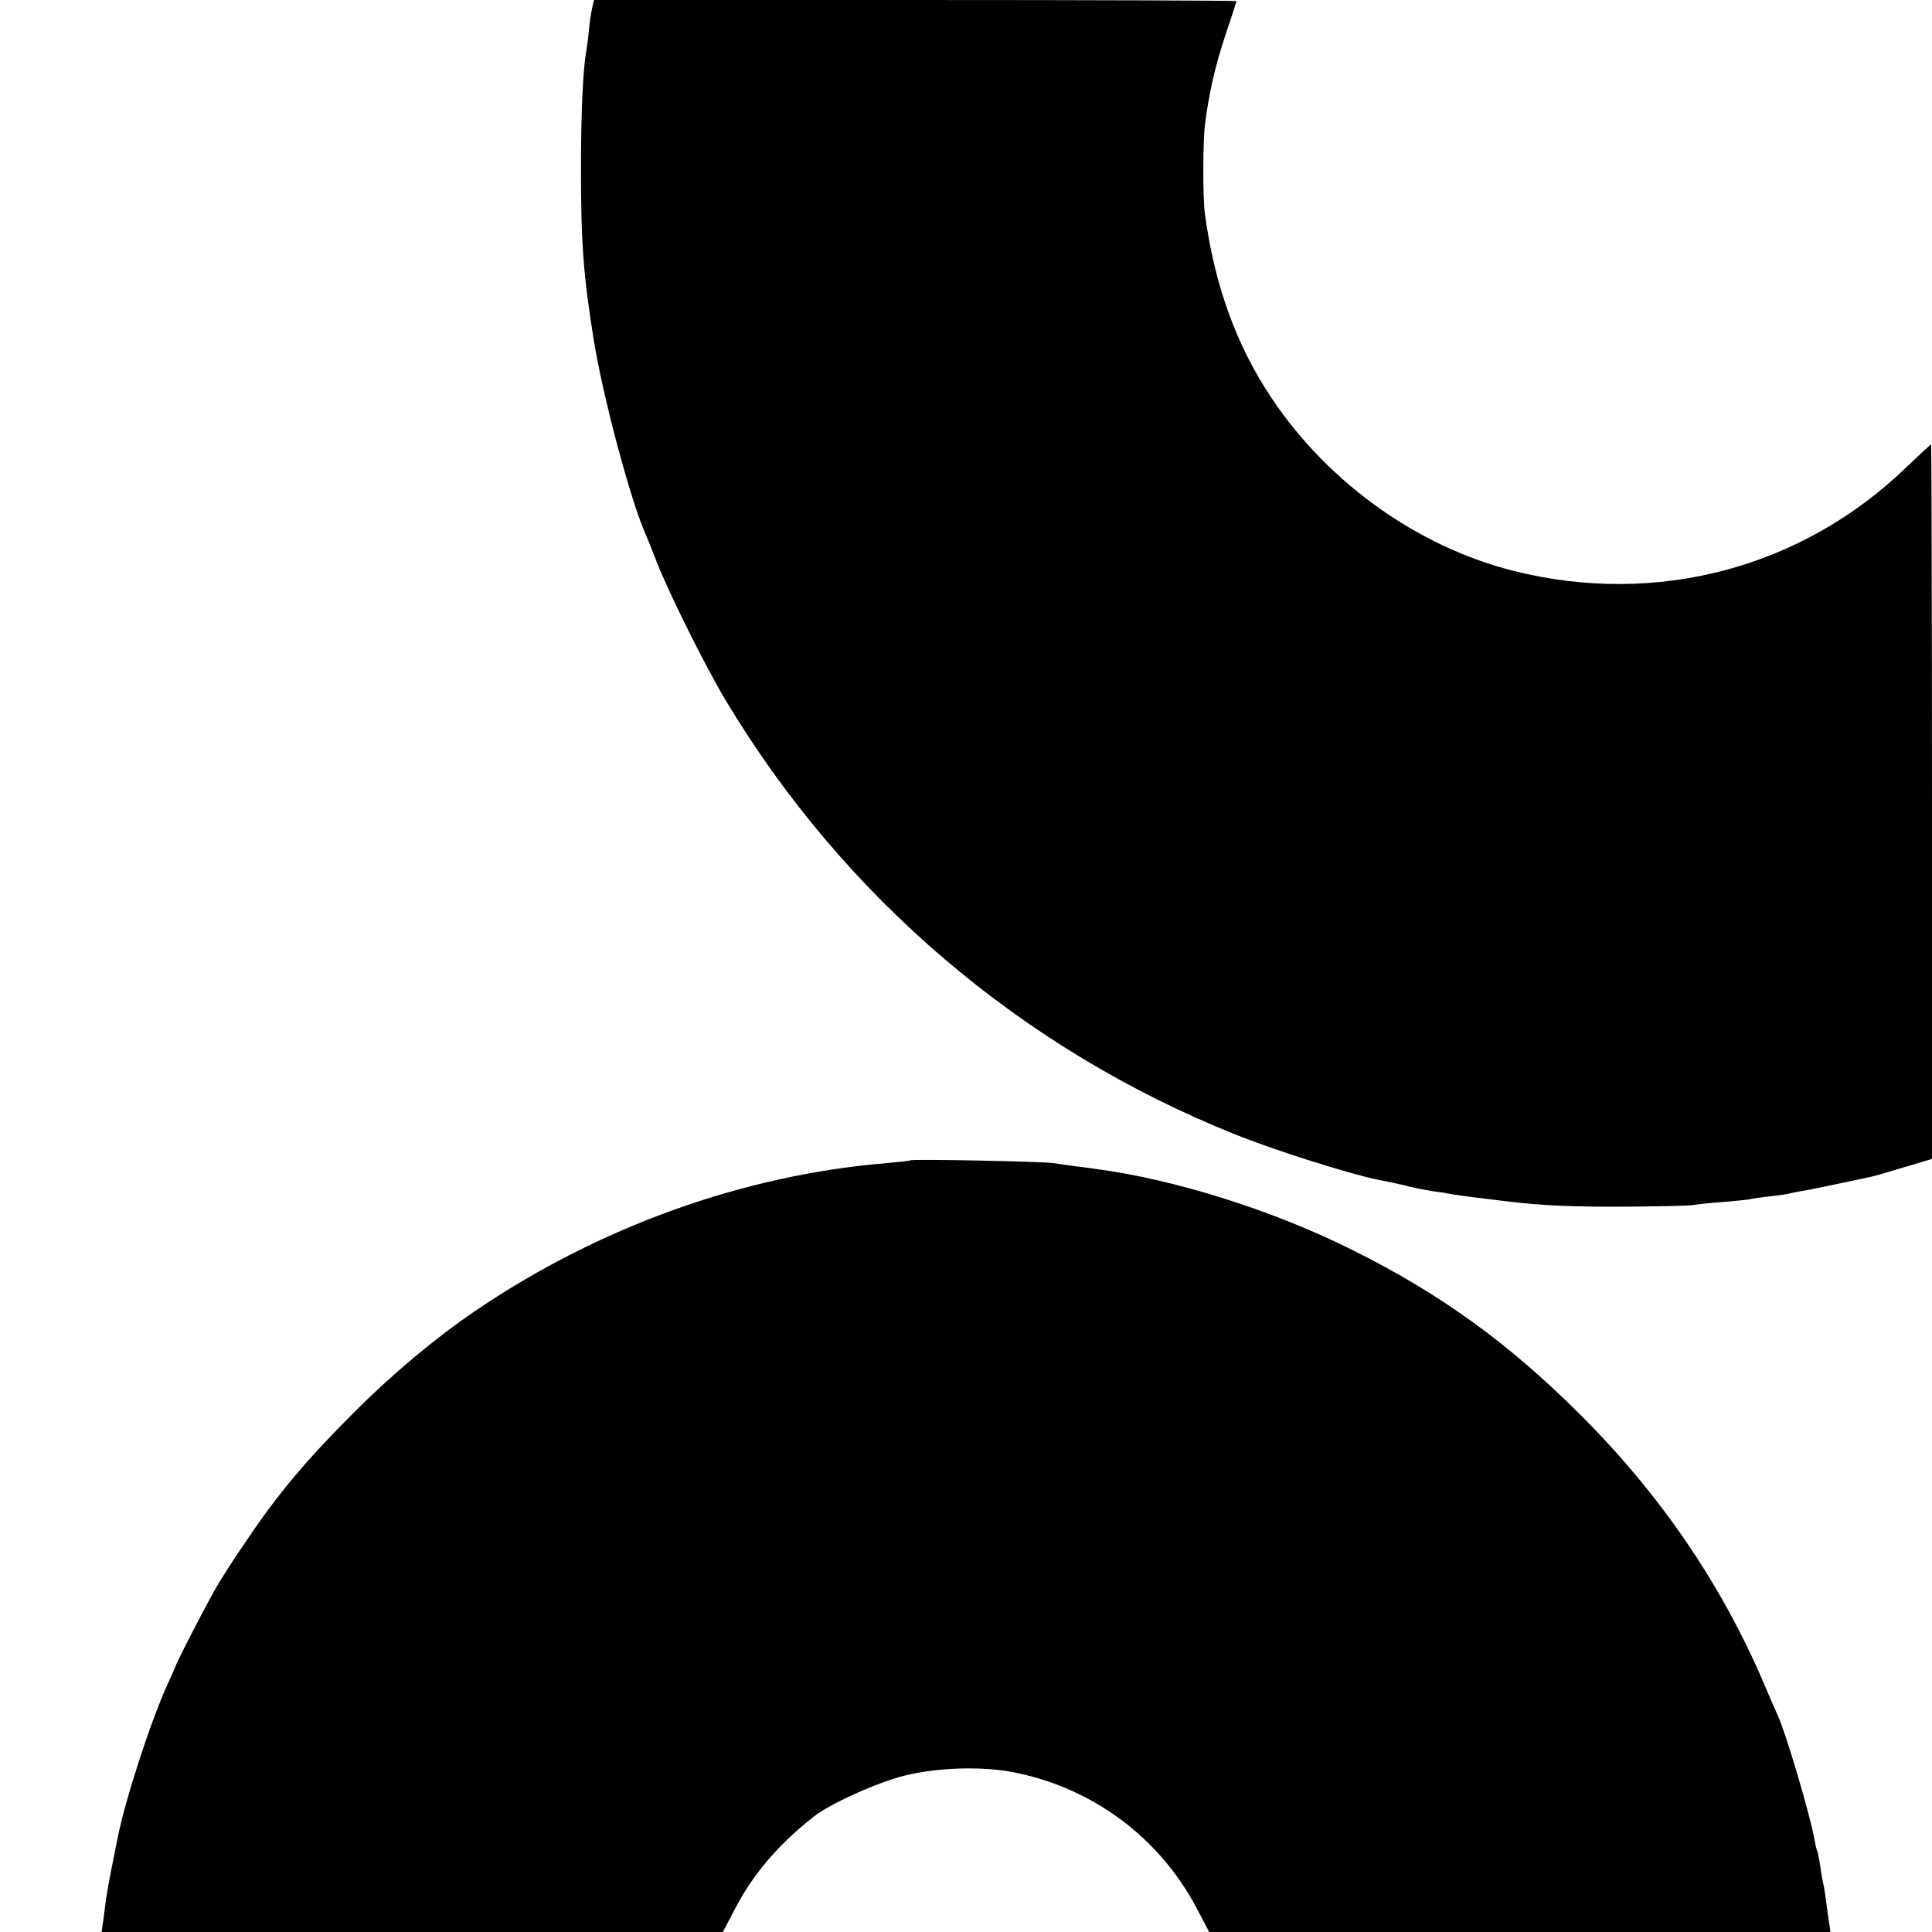 <?xml version="1.0" standalone="no"?>
<!DOCTYPE svg PUBLIC "-//W3C//DTD SVG 20010904//EN"
 "http://www.w3.org/TR/2001/REC-SVG-20010904/DTD/svg10.dtd">
<svg version="1.0" xmlns="http://www.w3.org/2000/svg"
 width="700pt" height="700pt" viewBox="0 0 700 700"
 preserveAspectRatio="xMidYMid meet">
<g transform="translate(0,700) scale(0.1,-0.1)"
fill="#000000" stroke="none">
<path d="M2146 6973 c-4 -16 -9 -50 -12 -78 -2 -27 -7 -61 -9 -75 -13 -69 -20
-228 -20 -435 0 -268 9 -384 46 -615 33 -207 135 -588 188 -705 5 -11 24 -58
42 -105 45 -114 175 -375 248 -497 428 -714 1074 -1264 1846 -1573 144 -58
412 -143 520 -165 17 -3 41 -8 55 -11 14 -3 41 -9 60 -14 19 -5 53 -11 75 -15
23 -3 52 -7 65 -10 23 -5 135 -19 220 -29 122 -14 223 -19 420 -18 118 1 229
3 245 6 17 3 66 8 110 11 44 4 87 8 95 10 8 2 40 7 70 10 30 3 62 8 70 10 8 2
31 7 50 10 19 3 78 15 130 26 52 11 103 22 113 24 23 5 33 8 140 40 l87 26 0
1294 c0 712 -2 1295 -3 1295 -2 0 -42 -37 -89 -82 -378 -366 -905 -506 -1422
-377 -347 87 -671 317 -877 624 -130 193 -210 416 -244 675 -7 57 -7 261 1
320 14 111 37 212 74 323 22 65 40 121 40 123 0 2 -524 4 -1164 4 l-1164 0 -6
-27z"/>
<path d="M3299 2796 c-2 -2 -40 -6 -84 -10 -519 -42 -1046 -231 -1495 -537
-144 -98 -299 -228 -435 -364 -173 -173 -274 -292 -390 -464 -53 -78 -53 -78
-103 -158 -28 -45 -155 -289 -157 -303 -1 -3 -14 -32 -29 -65 -61 -133 -154
-422 -180 -555 -3 -14 -12 -61 -21 -105 -9 -44 -17 -93 -20 -110 -2 -16 -7
-51 -10 -77 l-7 -48 1126 0 1125 0 43 82 c65 126 157 234 285 335 57 46 229
124 328 149 113 29 272 35 385 15 292 -53 541 -236 678 -499 l43 -82 1125 0
1126 0 -7 48 c-11 83 -16 117 -20 132 -2 8 -7 35 -10 60 -4 24 -8 47 -10 51
-2 3 -7 21 -10 40 -15 88 -105 392 -134 454 -5 11 -29 65 -52 120 -154 359
-376 683 -664 970 -257 257 -507 438 -823 595 -287 144 -643 256 -927 294 -17
3 -50 7 -75 10 -25 3 -63 9 -85 12 -43 6 -510 15 -516 10z"/>
</g>
</svg>
